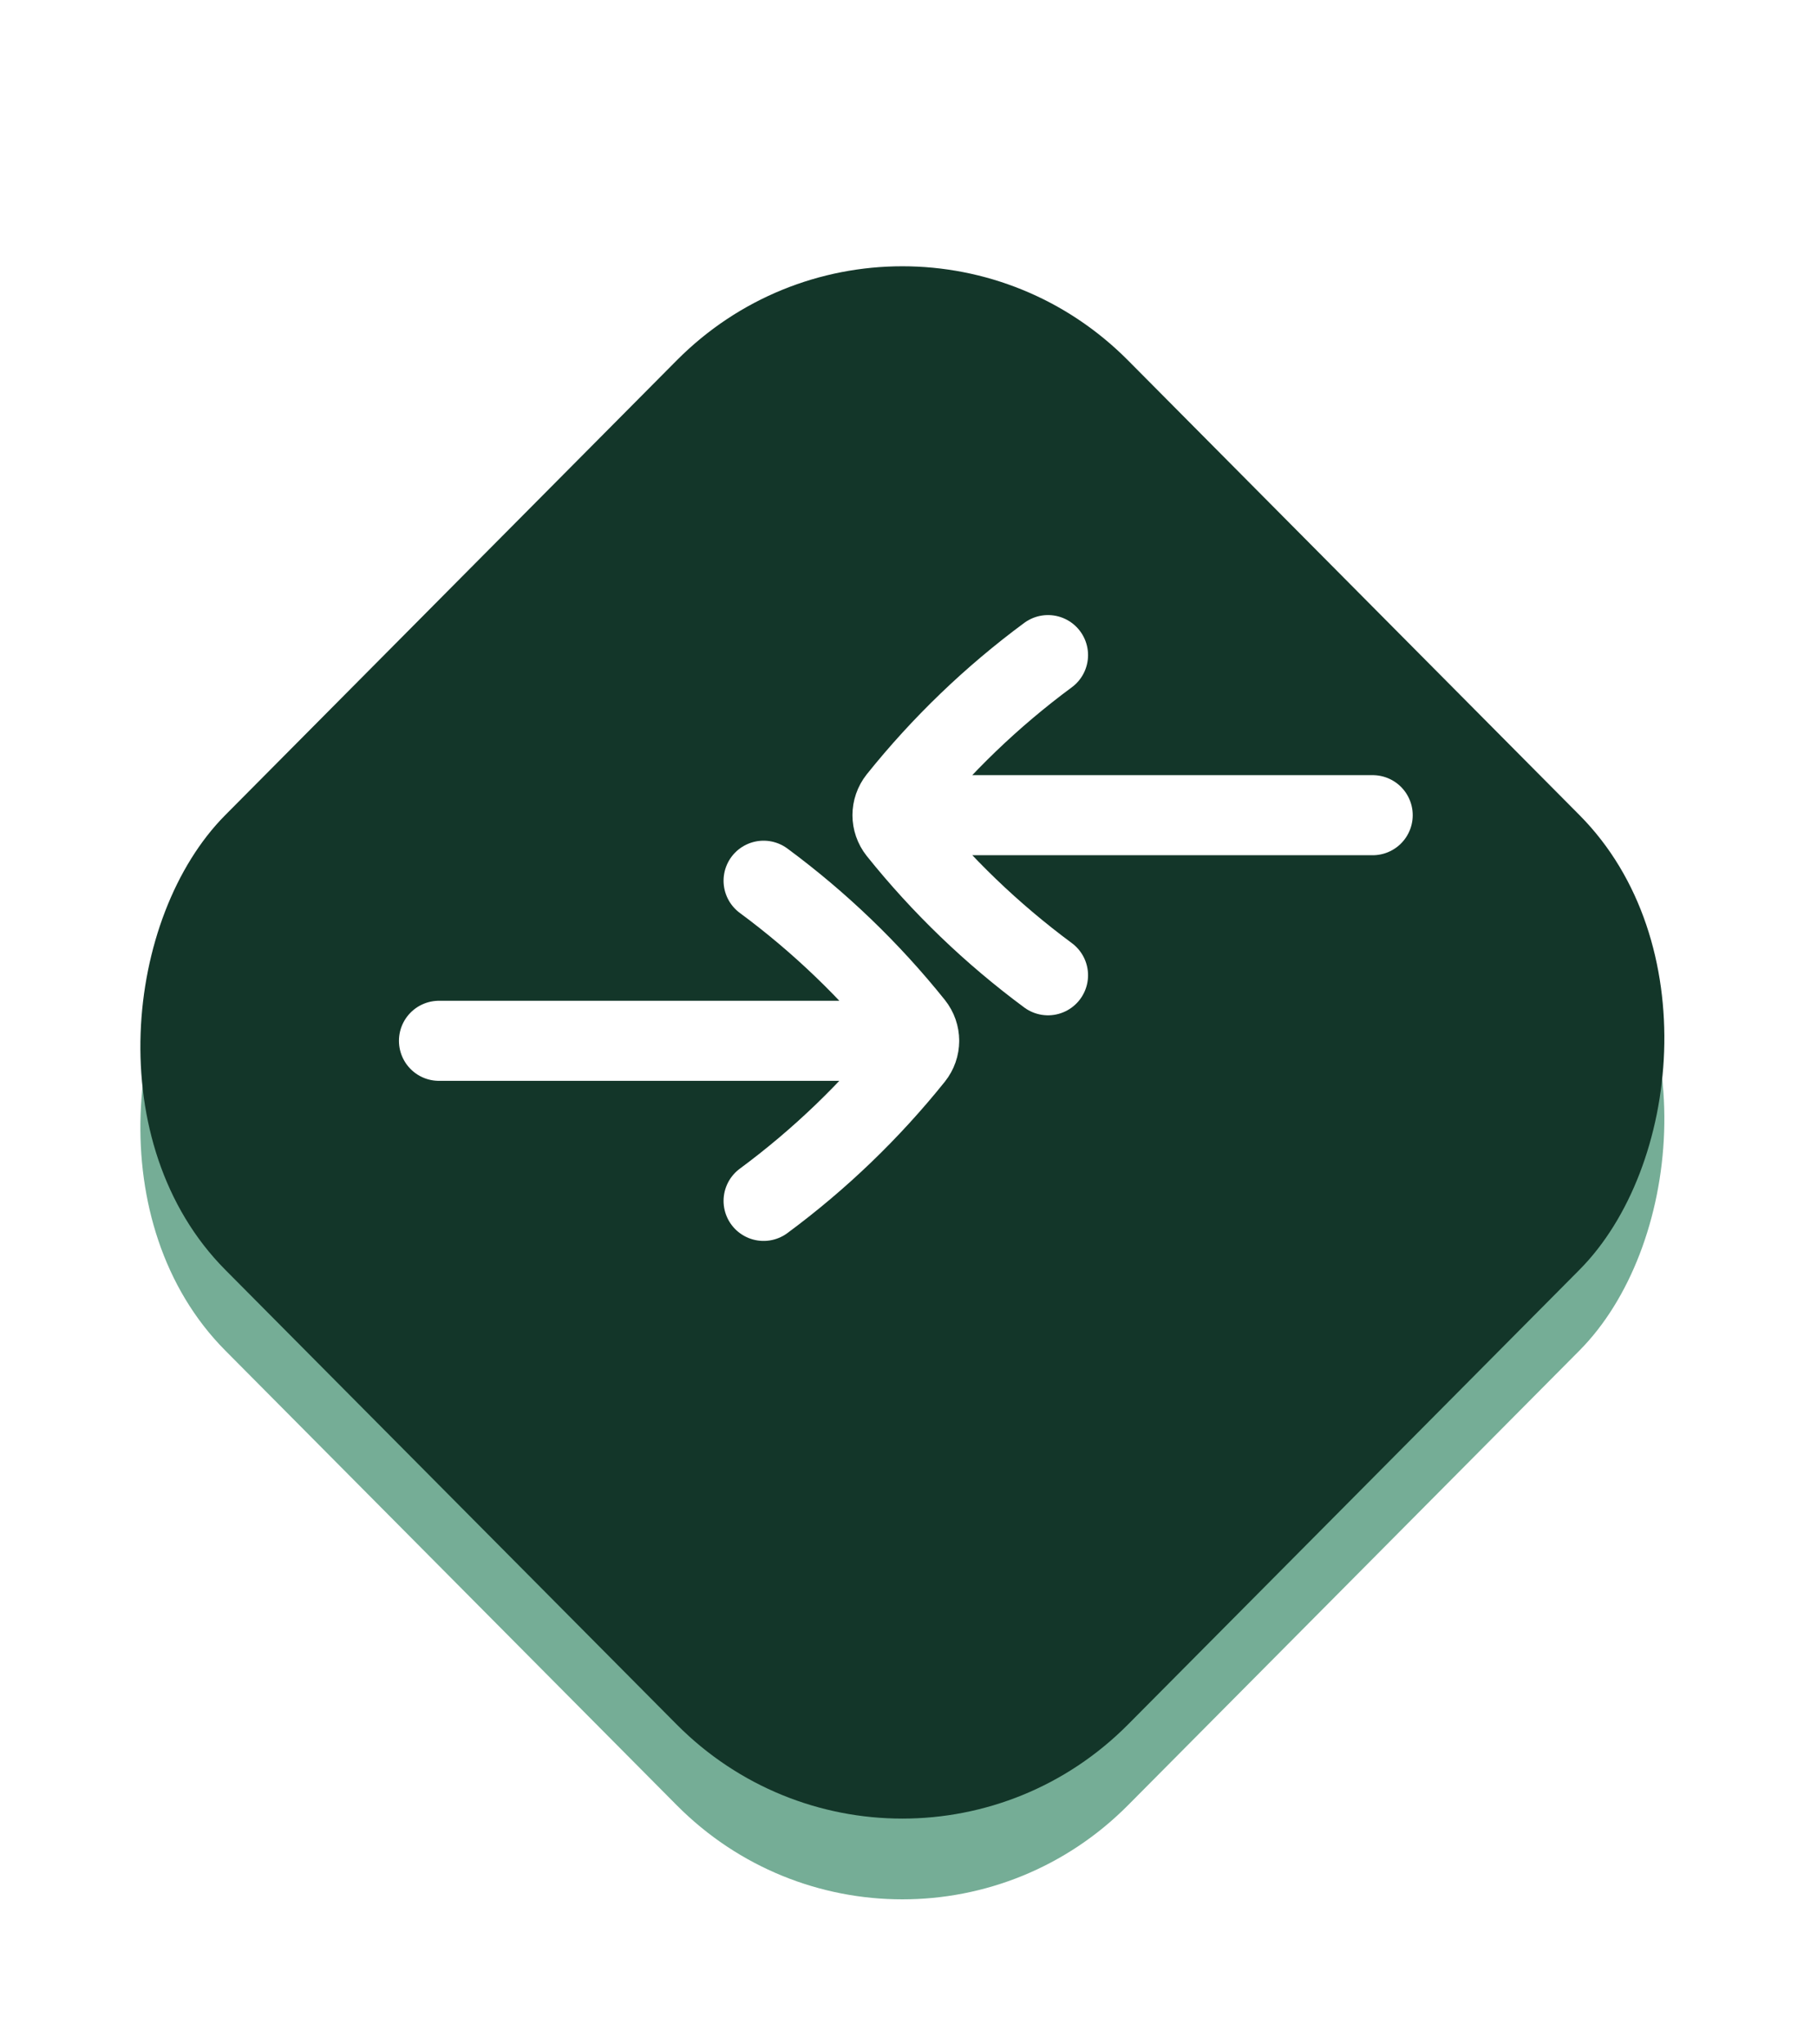 <svg width="32" height="36" viewBox="0 0 32 36" fill="none" xmlns="http://www.w3.org/2000/svg">
<rect width="22.553" height="22.553" rx="5.638" transform="matrix(0.705 0.71 -0.705 0.71 15.892 3.766)" fill="#75AD96"/>
<g filter="url(#filter0_d_82_910)">
<rect width="22.553" height="22.553" rx="5.638" transform="matrix(0.705 0.71 -0.705 0.71 15.892 0.23)" fill="#133629"/>
</g>
<path d="M13.448 15.509C14.437 16.24 15.324 17.093 16.09 18.049C16.155 18.131 16.188 18.229 16.188 18.328M13.448 21.147C14.437 20.416 15.324 19.562 16.09 18.607C16.155 18.525 16.188 18.427 16.188 18.328M16.188 18.328H7.731" stroke="white" stroke-width="1.41" stroke-linecap="round" stroke-linejoin="round"/>
<path d="M18.457 11.536C17.469 12.266 16.581 13.12 15.816 14.075C15.751 14.157 15.718 14.256 15.718 14.355M18.457 17.174C17.469 16.443 16.581 15.589 15.816 14.634C15.751 14.552 15.718 14.453 15.718 14.355M15.718 14.355H24.175" stroke="white" stroke-width="1.41" stroke-linecap="round" stroke-linejoin="round"/>
<defs>
<filter id="filter0_d_82_910" x="2.327" y="2.573" width="27.13" height="29.431" filterUnits="userSpaceOnUse" color-interpolation-filters="sRGB">
<feFlood flood-opacity="0" result="BackgroundImageFix"/>
<feColorMatrix in="SourceAlpha" type="matrix" values="0 0 0 0 0 0 0 0 0 0 0 0 0 0 0 0 0 0 127 0" result="hardAlpha"/>
<feOffset dy="2.114"/>
<feComposite in2="hardAlpha" operator="out"/>
<feColorMatrix type="matrix" values="0 0 0 0 0 0 0 0 0 0 0 0 0 0 0 0 0 0 0.1 0"/>
<feBlend mode="normal" in2="BackgroundImageFix" result="effect1_dropShadow_82_910"/>
<feBlend mode="normal" in="SourceGraphic" in2="effect1_dropShadow_82_910" result="shape"/>
</filter>
</defs>
</svg>

